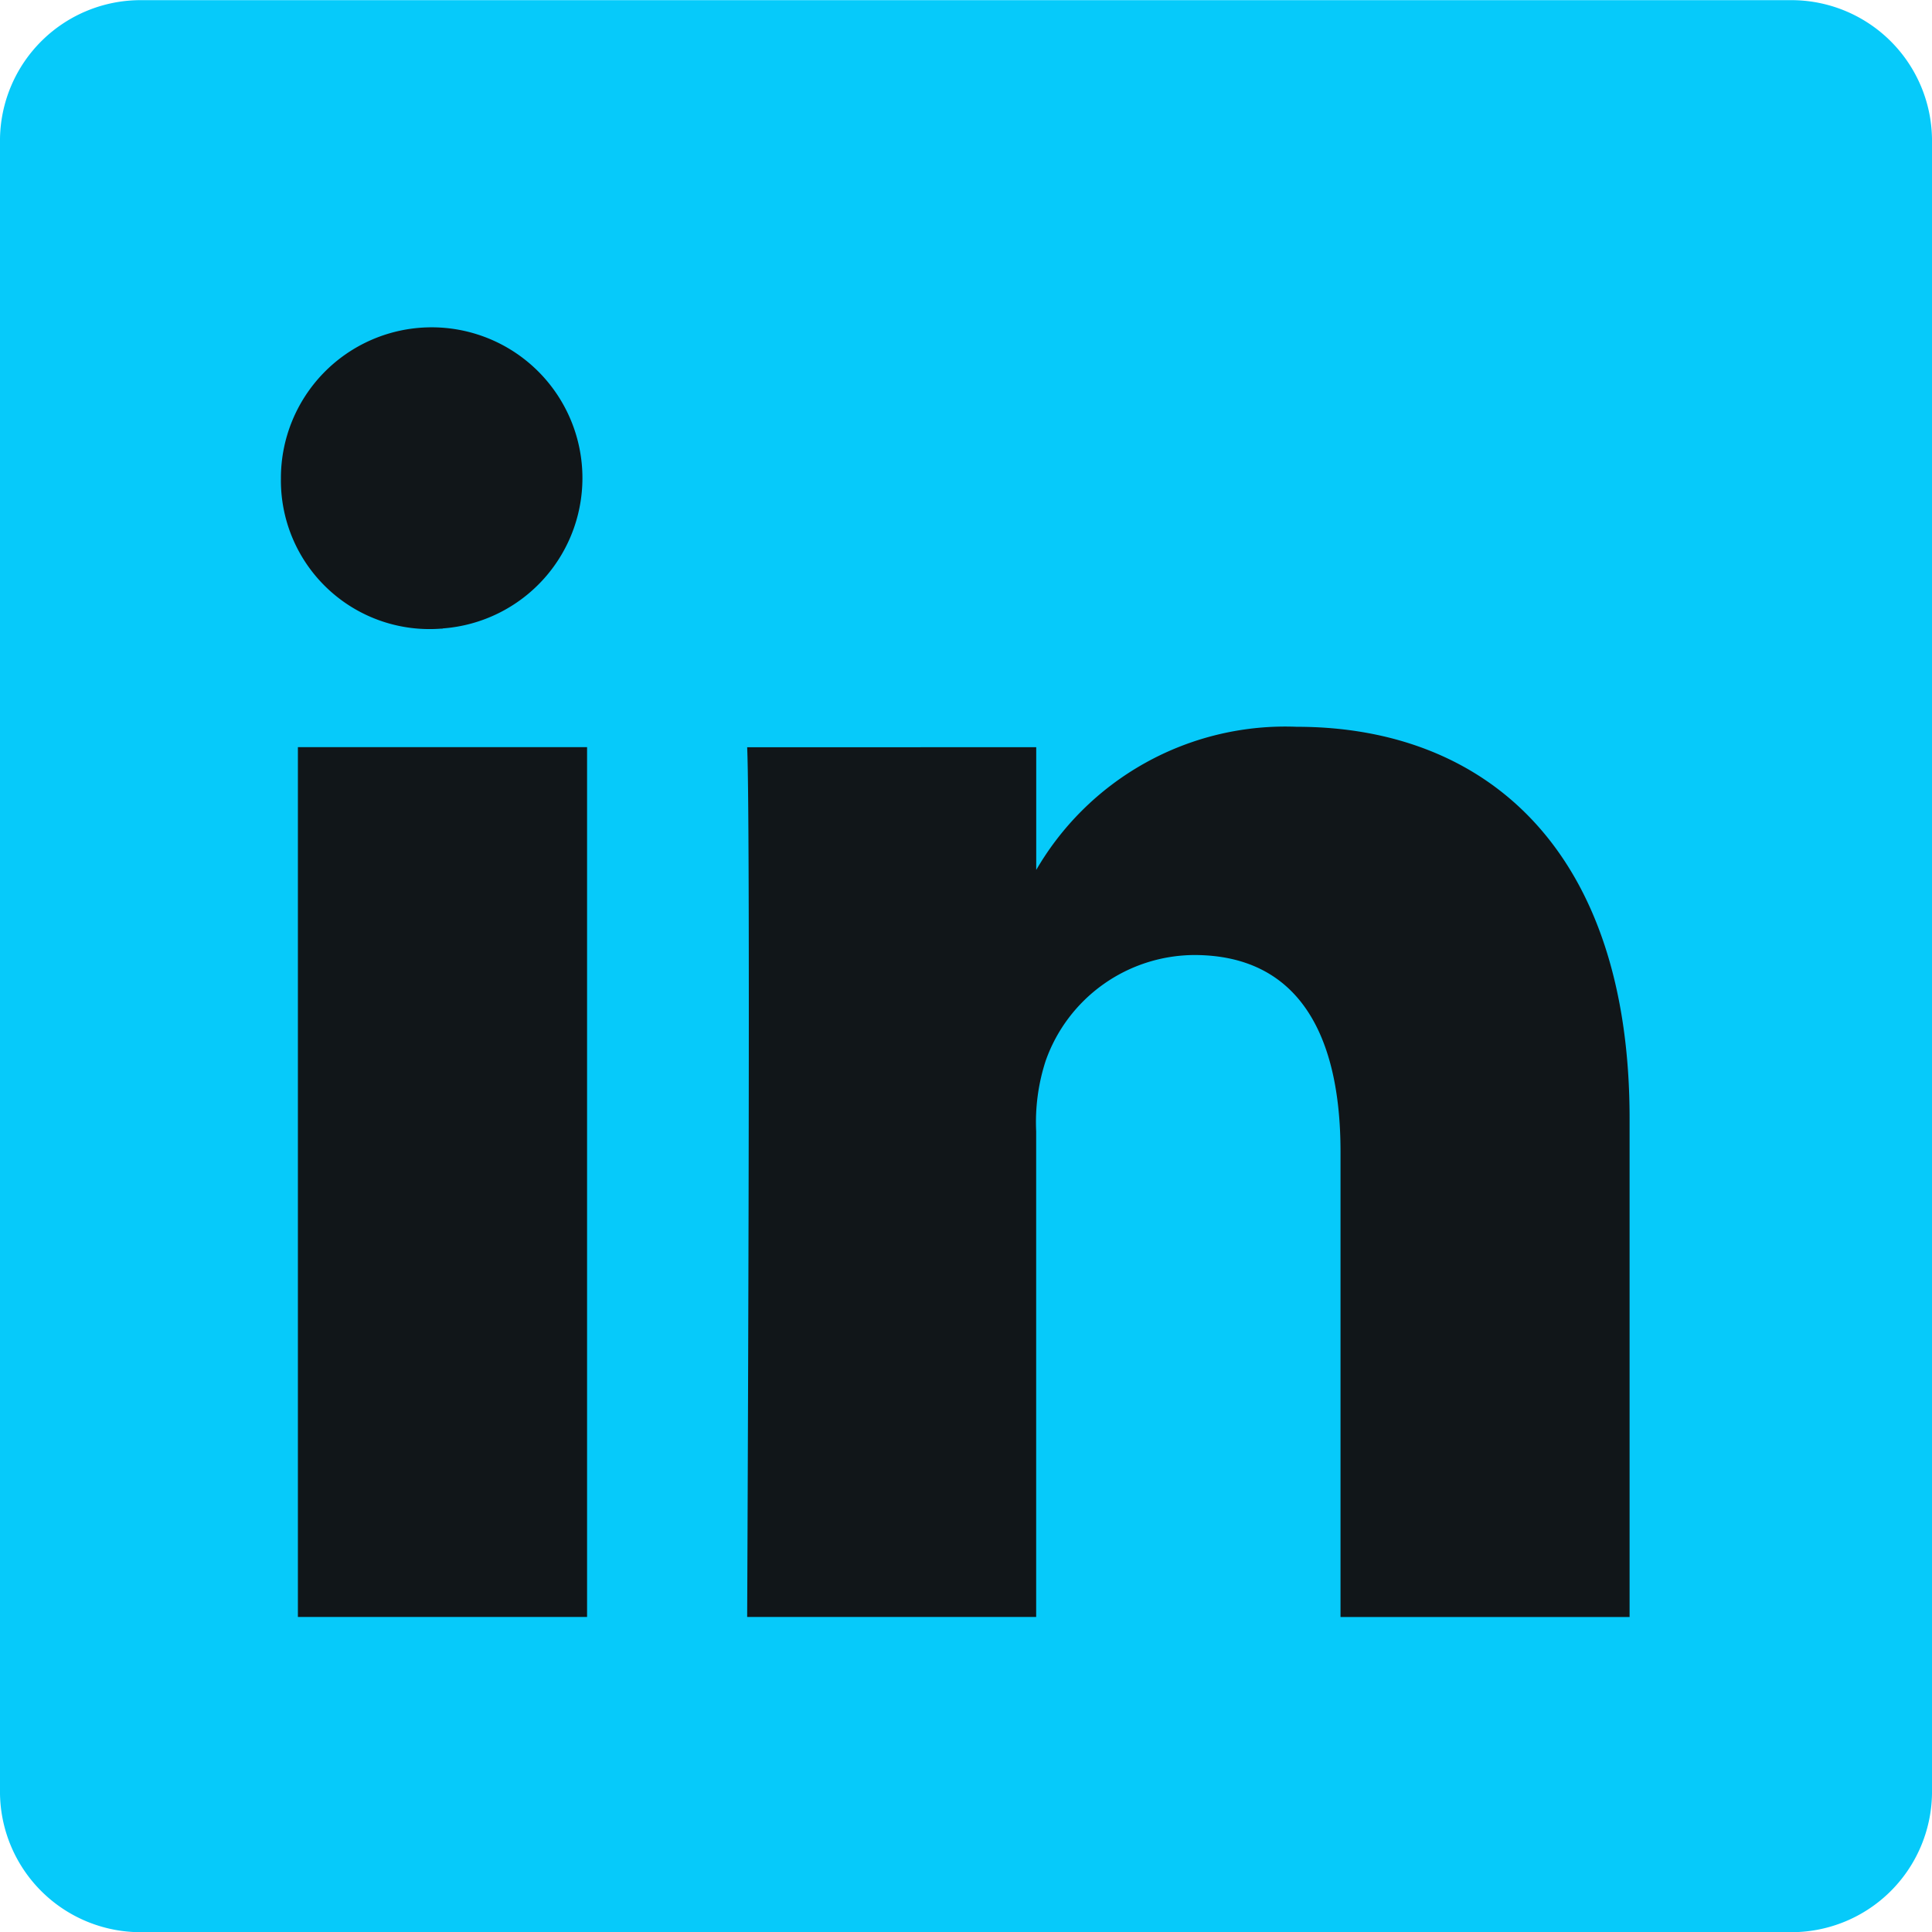 <svg id="A_6_" data-name="A (6)" xmlns="http://www.w3.org/2000/svg" width="34.14" height="34.143" viewBox="0 0 34.14 34.143">
  <g id="Group_43" data-name="Group 43" transform="translate(0 0.003)">
    <path id="Path_20" data-name="Path 20" d="M11.63,14.076a2.486,2.486,0,0,1,2.523-2.446H43.247a2.486,2.486,0,0,1,2.523,2.446V43.325a2.485,2.485,0,0,1-2.523,2.445H14.153a2.485,2.485,0,0,1-2.523-2.445V14.075h0Z" transform="translate(-11.63 -11.63)" fill="#06cafa"/>
    <path id="Path_21" data-name="Path 21" d="M88.11,117.319v-15.37H83v15.37h5.109ZM85.557,99.851A2.664,2.664,0,1,0,82.7,97.2a2.626,2.626,0,0,0,2.823,2.655h.034Zm5.381,17.468h5.108v-8.582a3.5,3.5,0,0,1,.168-1.246,2.8,2.8,0,0,1,2.622-1.869c1.848,0,2.588,1.41,2.588,3.476v8.222h5.108v-8.813c0-4.721-2.52-6.918-5.881-6.918a5.09,5.09,0,0,0-4.638,2.589h.034v-2.228H90.939c.066,1.442,0,15.37,0,15.37h0Z" transform="translate(-77.736 -88.749)" fill="#111619"/>
  </g>
  <path id="Path_22" data-name="Path 22" d="M11.63,11.59H45.77V45.73H11.63Z" transform="translate(-11.63 -11.59)" fill="none"/>
</svg>
